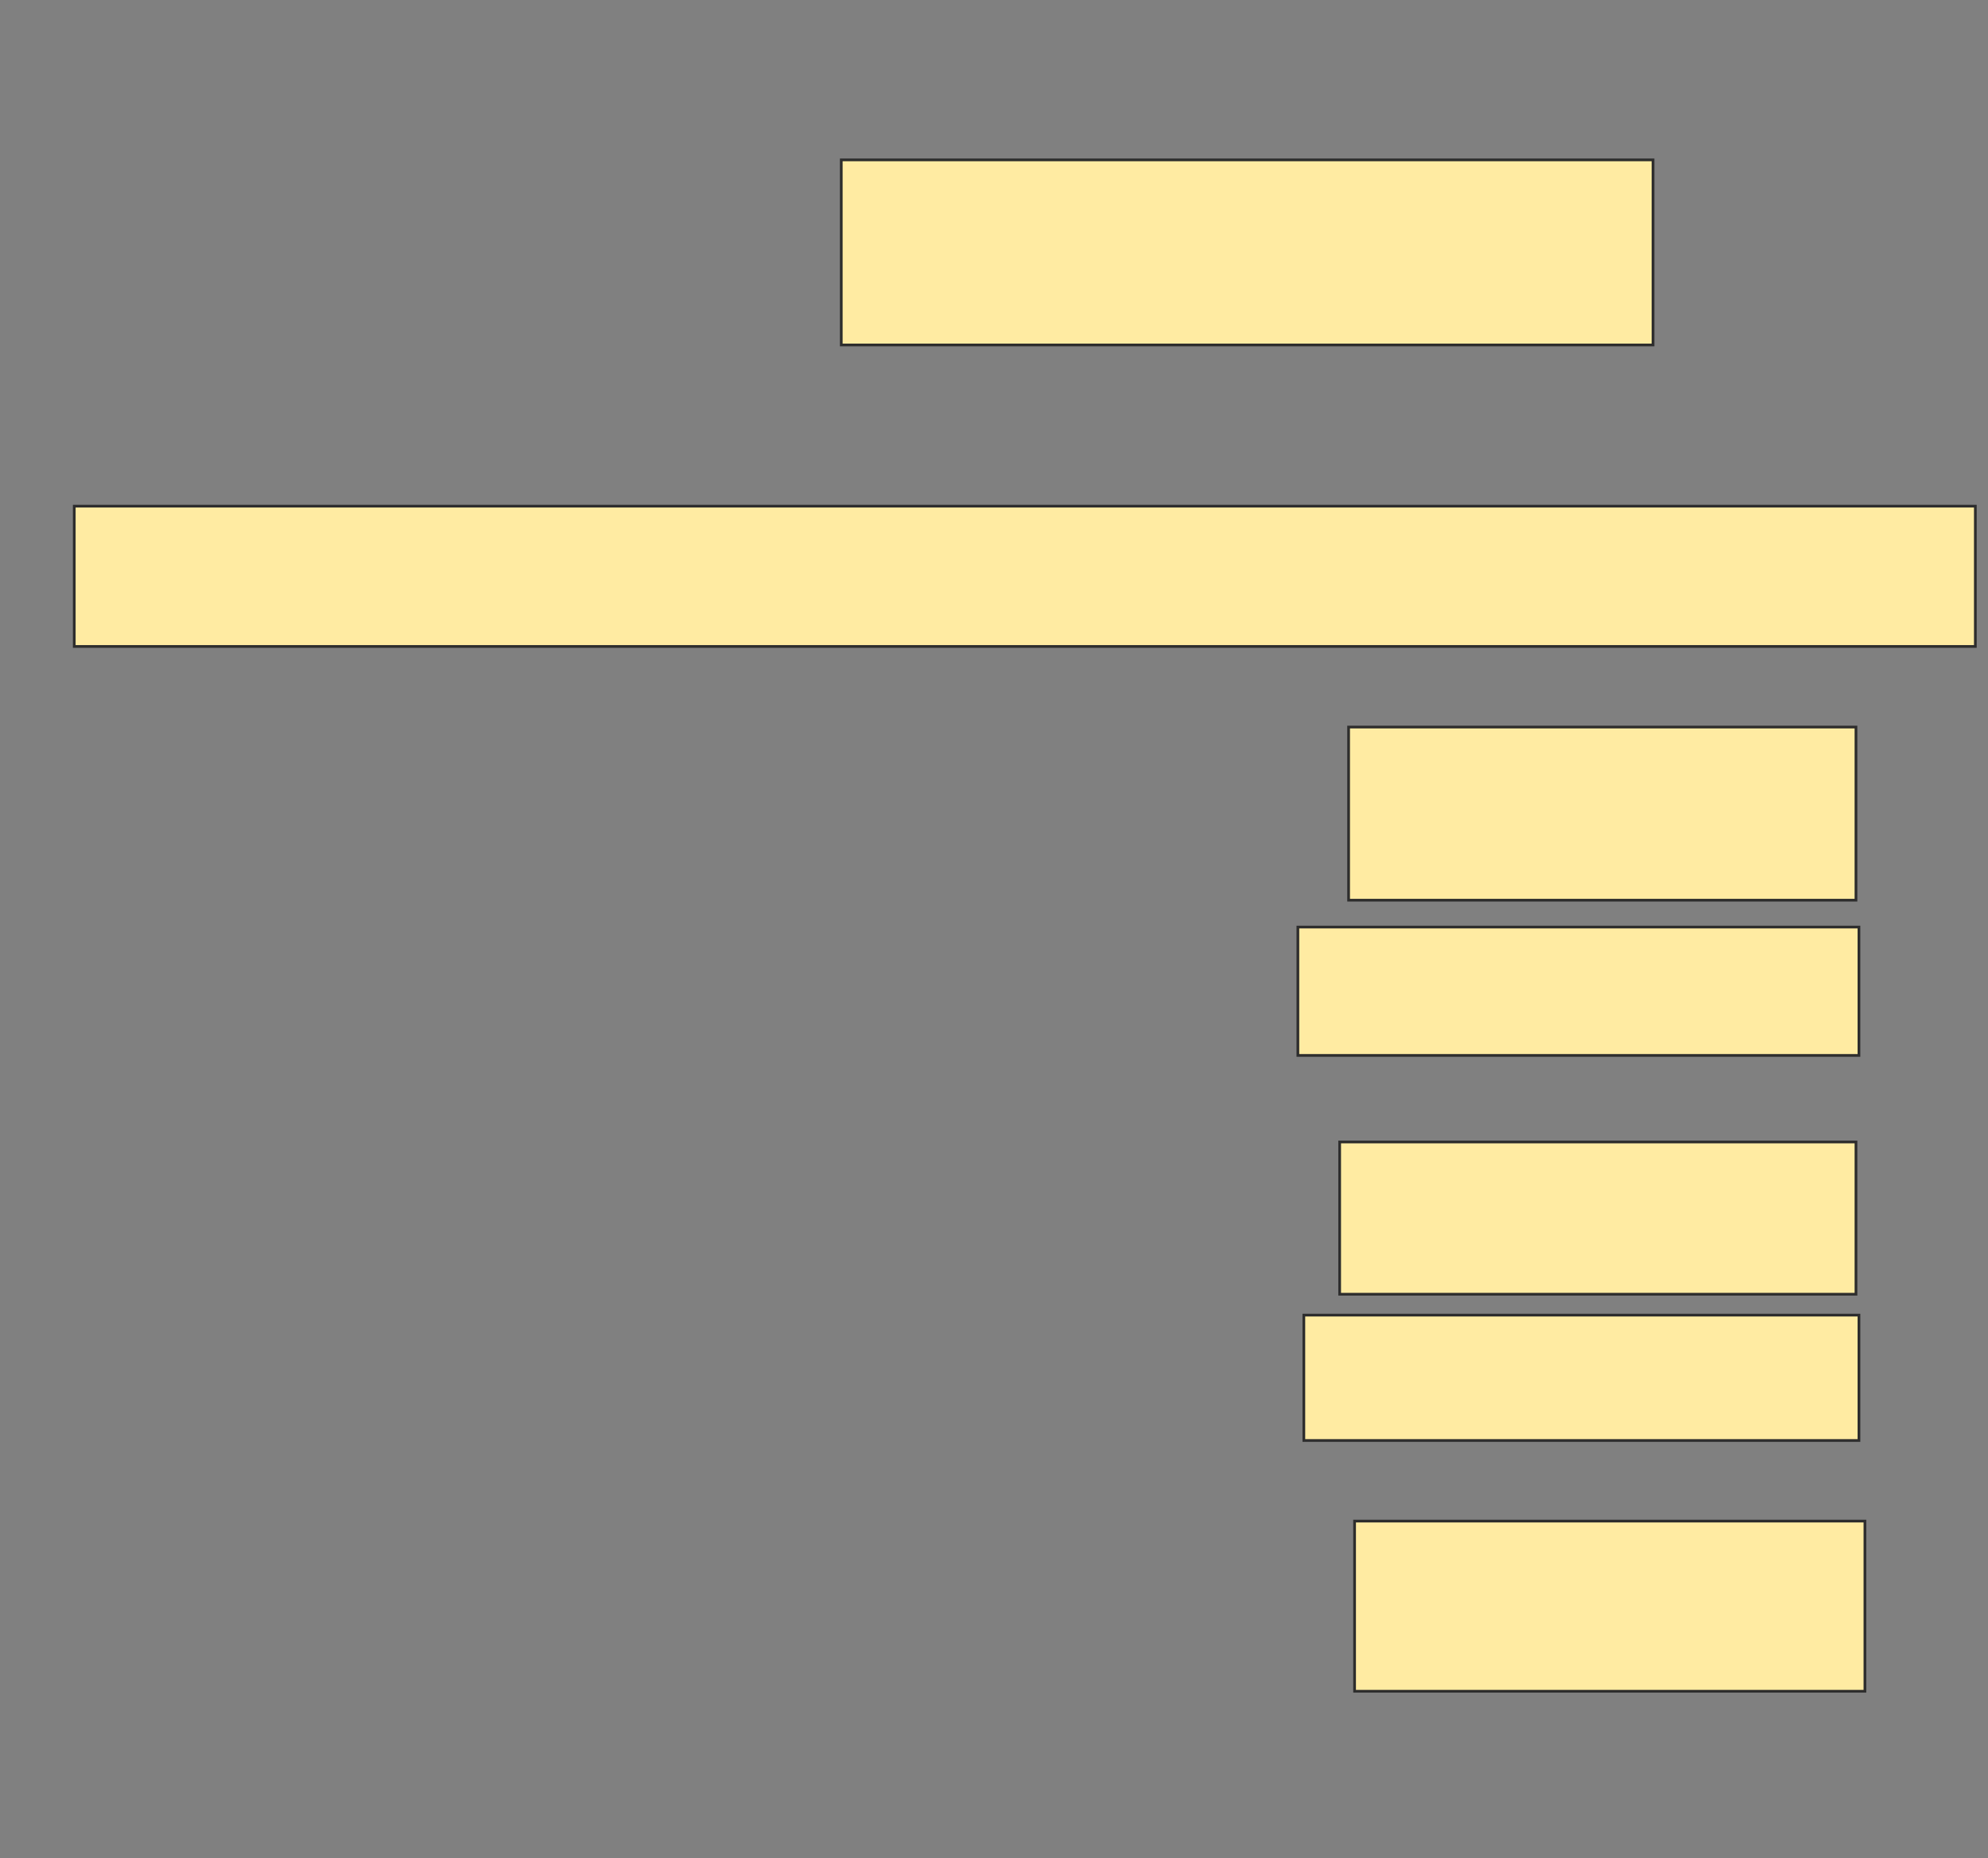 <svg height="684" width="732" xmlns="http://www.w3.org/2000/svg"><rect width="100%" height="100%" fill="#808080" stroke="none"/><g fill="#ffeba2" stroke="#2d2d2d"><path d="m309.758 58.857h298.901v68.132h-298.901z"/><path d="m27.341 186.33h700v51.648h-700z"/><path d="m496.571 267.648h186.813v63.736h-186.813z"/><path d="m477.89 341.275h206.593v47.253h-206.593z"/><path d="m493.275 420.396h190.11v56.044h-190.11z"/><path d="m480.088 484.132h204.396v46.154h-204.396z"/><path d="m498.769 559.956h187.912v62.637h-187.912z"/></g></svg>